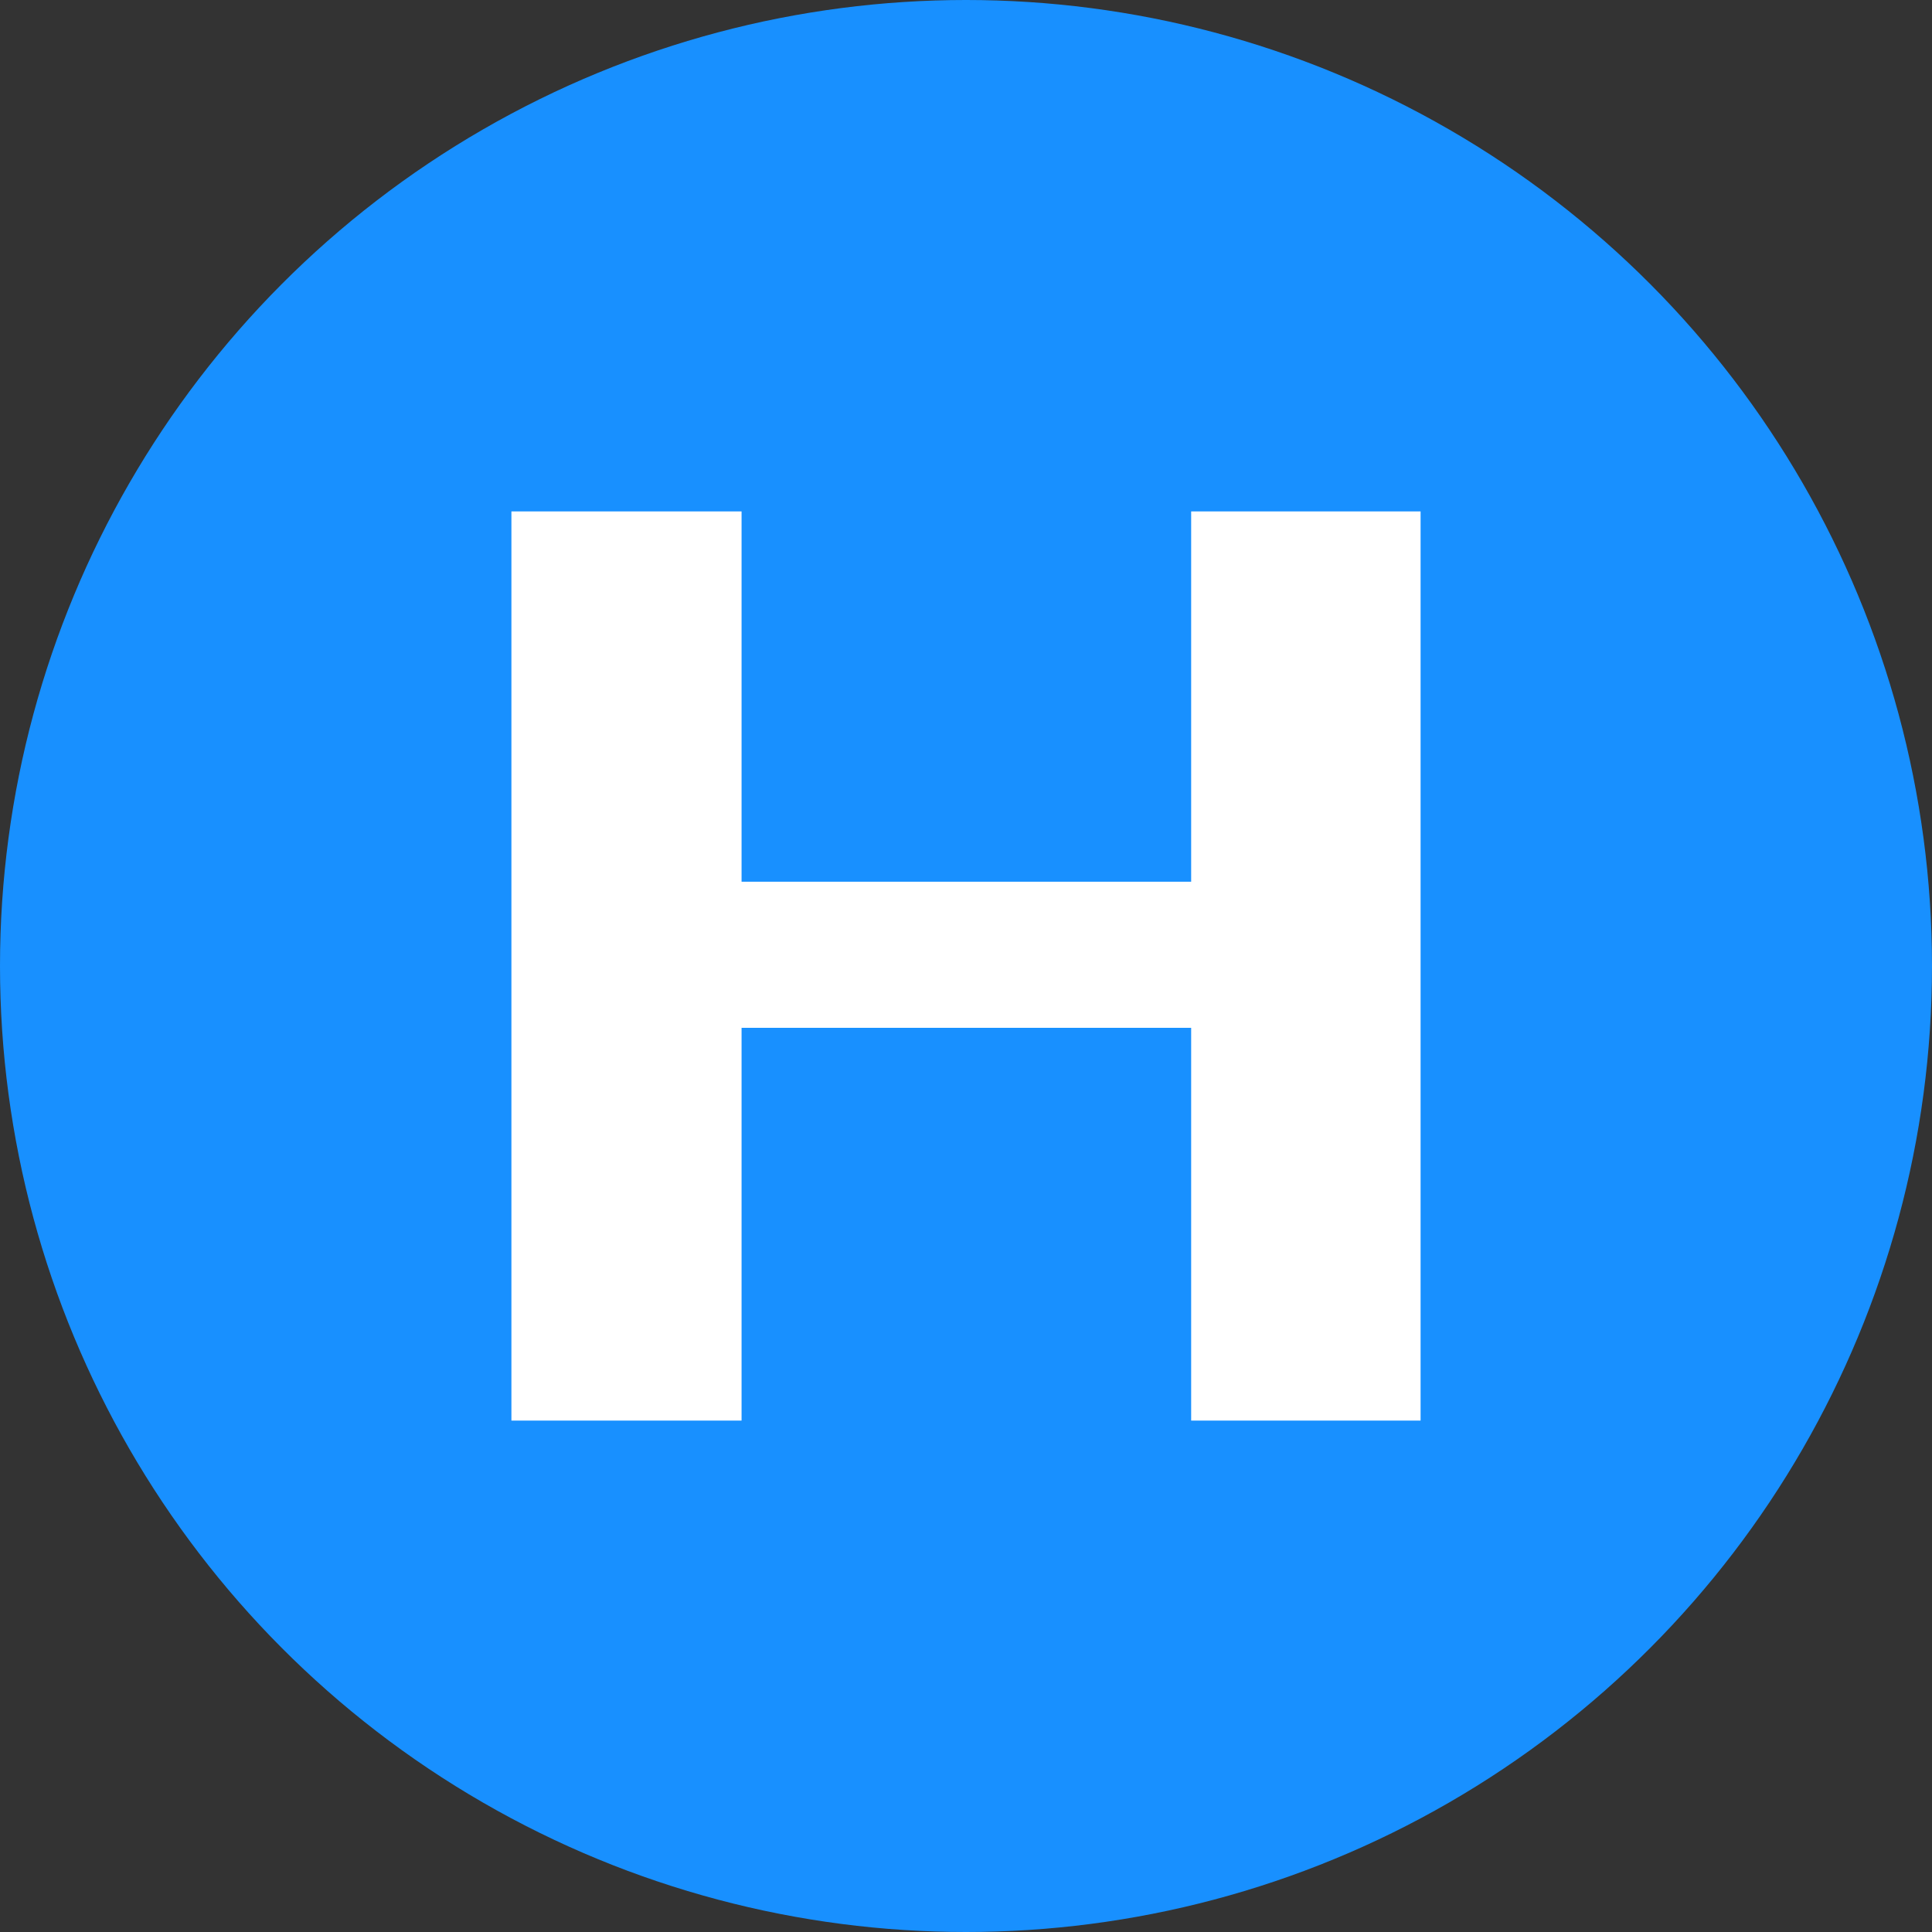 <svg width="24" height="24" viewBox="0 0 24 24" fill="none" xmlns="http://www.w3.org/2000/svg">
<rect x="0" y="0" width="24" height="24" fill="#333333" stroke="none"/>
<circle cx="12" cy="12" r="12" fill="#1890FF"/>
<path d="M15.607 10.953V12.768H8.364V10.953H15.607ZM9.212 6.353V17.647H6.353V6.353H9.212ZM17.647 6.353V17.647H14.797V6.353H17.647Z" fill="white"/>
</svg>
